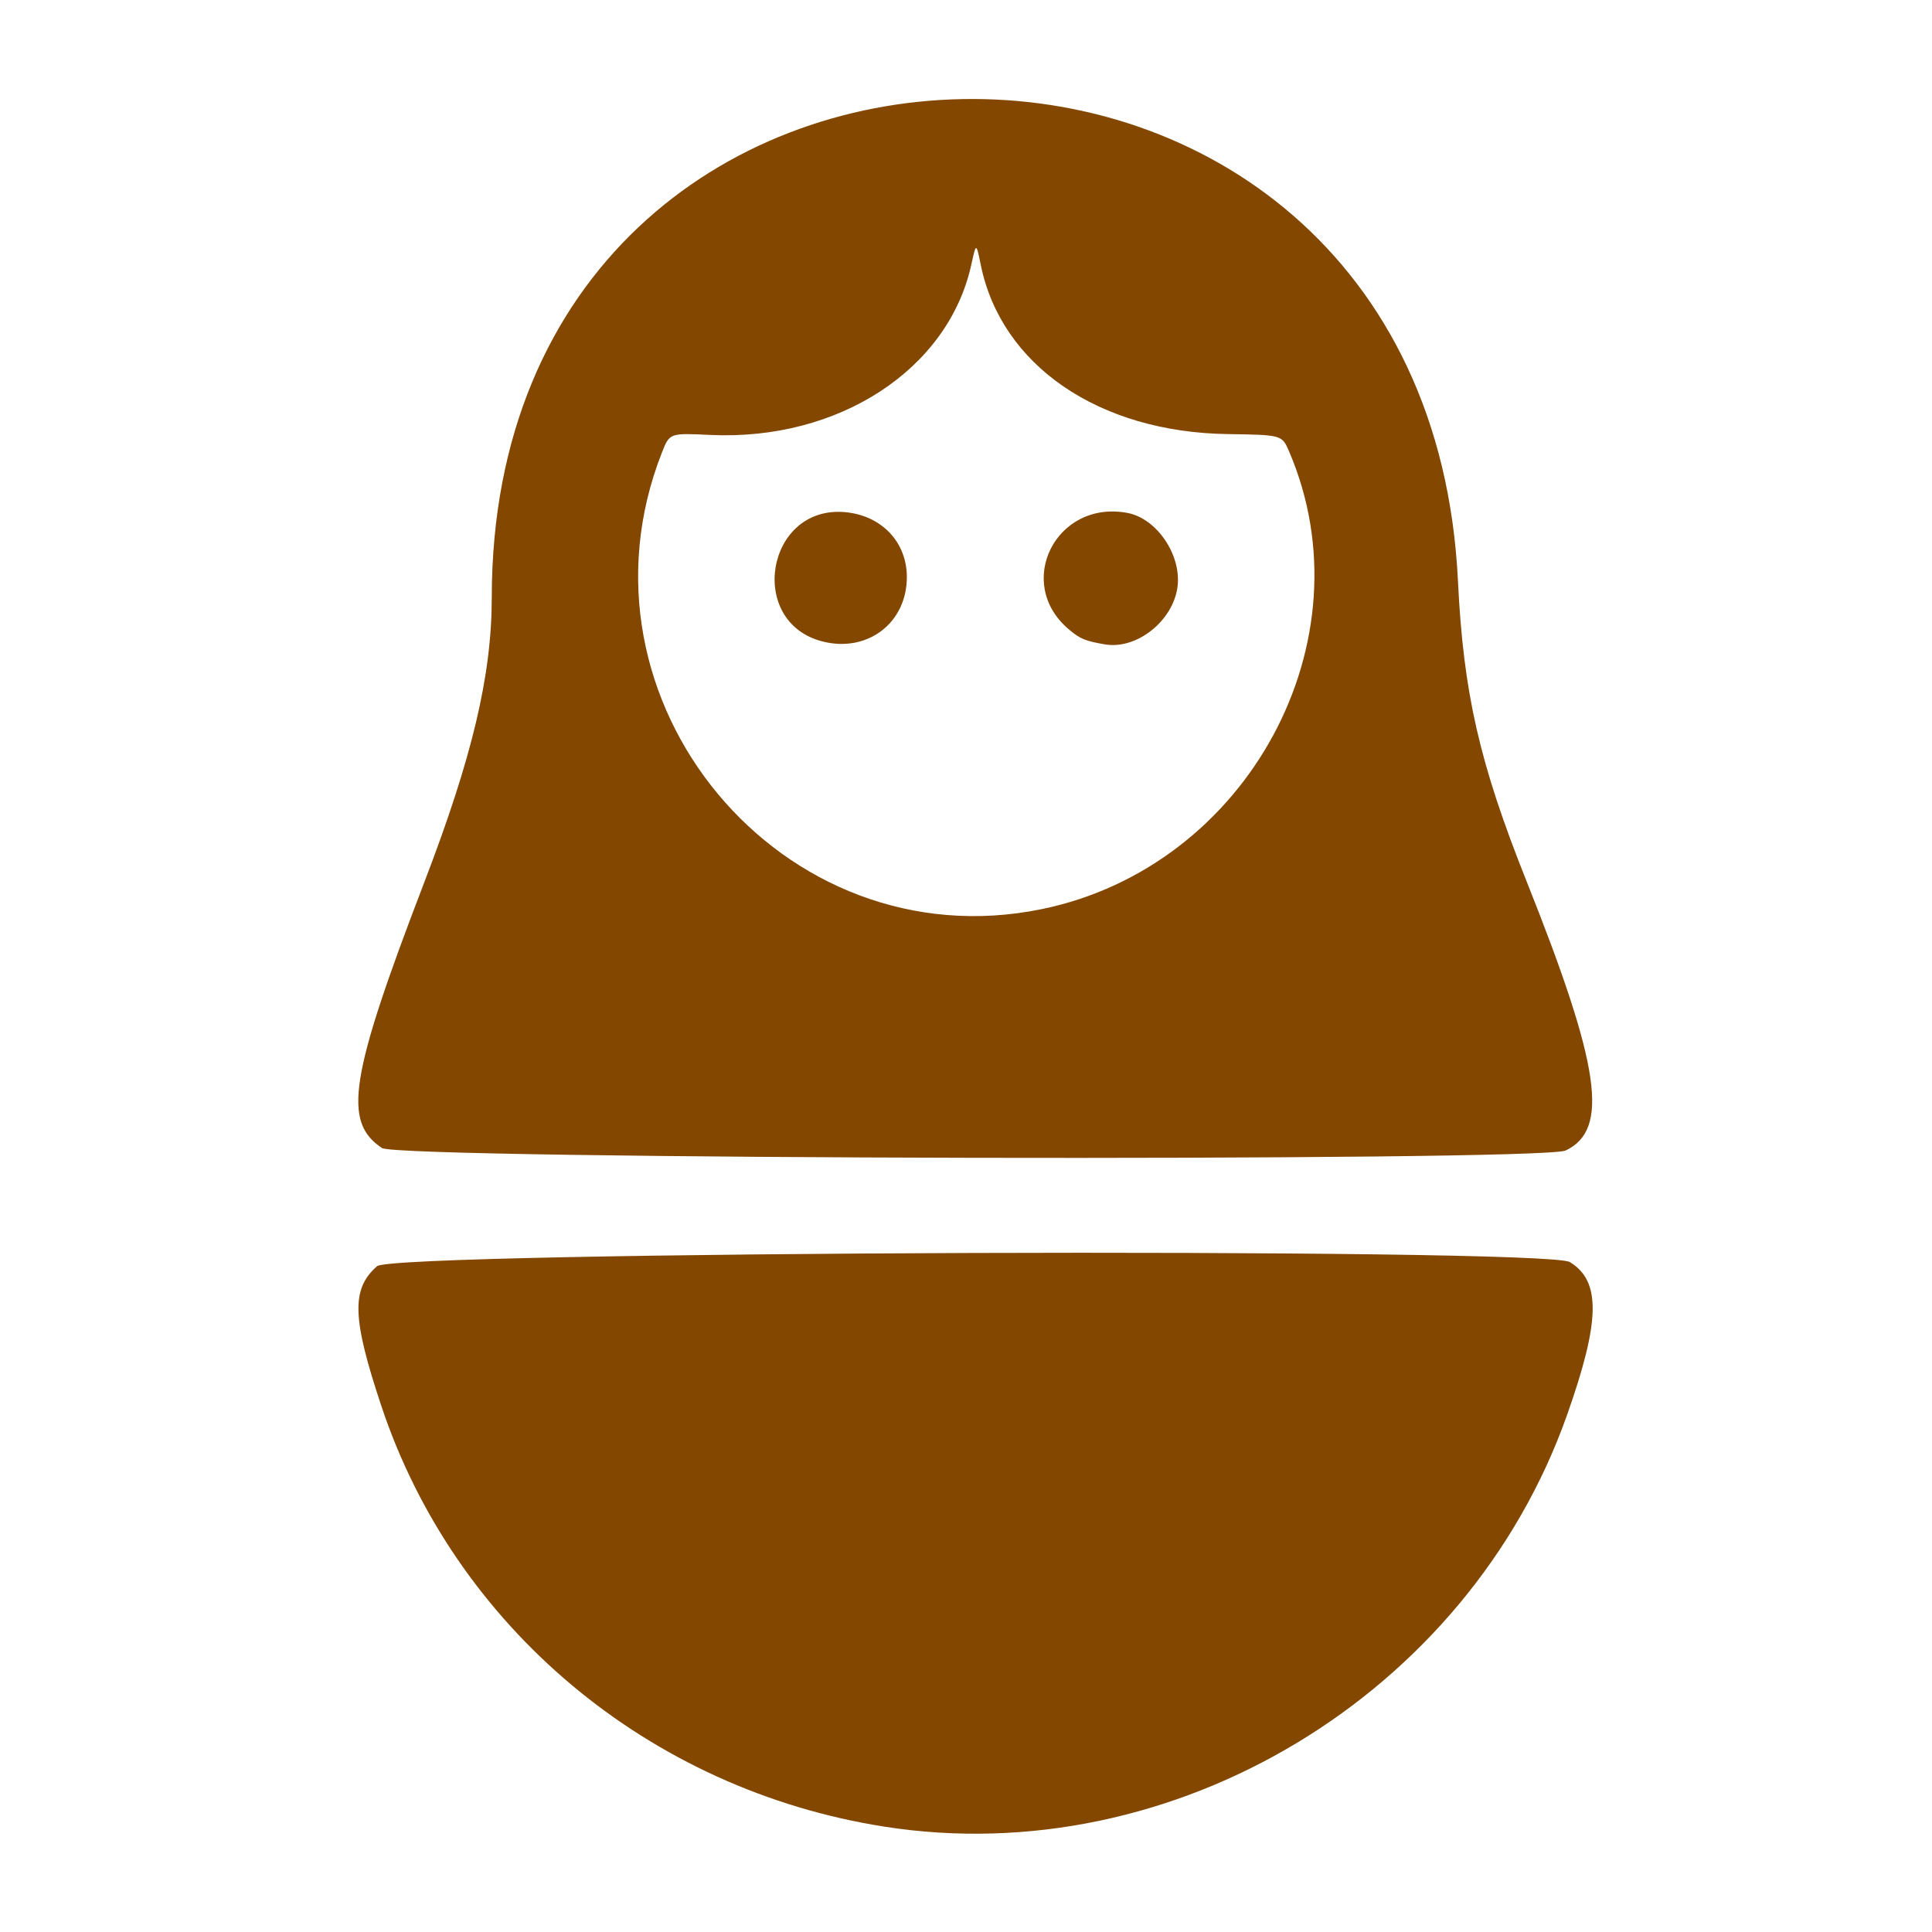 <svg xmlns="http://www.w3.org/2000/svg" width="512" height="512" viewBox="0 0 512 512"><path d="M234.327 484.073c-62.346-9.793-113.763-52.828-133.3-111.57-7.736-23.253-7.965-30.925-1.104-36.95 4.51-3.96 309.673-5.012 316.106-1.09 8.275 5.047 8.08 15.58-.752 40.54-26.22 74.11-104.216 121.124-180.95 109.07zM101.225 304.24c-10.468-6.97-8.57-18.877 11.233-70.465 12.72-33.14 17.86-54.828 17.866-75.415.064-173.268 247.644-177.536 256.05-4.414 1.445 29.73 5.68 48.274 18.166 79.558 19.6 49.105 22.033 65.86 10.37 71.394-6.334 3.006-309.138 2.372-313.685-.657zm174.894-63.324c54.644-11.26 87.012-71.197 65.5-121.288-1.88-4.377-1.88-4.377-16.336-4.594-34.135-.512-59.936-18.203-65.365-44.817-1.218-5.966-1.218-5.966-2.51-.09-6.11 27.79-35.185 46.746-69.22 45.133-10.73-.51-10.73-.51-12.752 4.618-25.935 65.787 31.826 135.226 100.68 121.038zM218 170c-20.18-5.124-14.95-36.01 5.806-34.29 9.73.808 16.52 7.887 16.52 17.22 0 12.142-10.404 20.097-22.326 17.07zm74.827.766c-5.21-.885-6.568-1.448-9.565-3.97-14.565-12.256-3.42-34.42 15.523-30.866 7.8 1.464 14.39 11.217 13.262 19.627-1.212 9.035-10.818 16.636-19.22 15.21z" fill="#834700"/></svg>